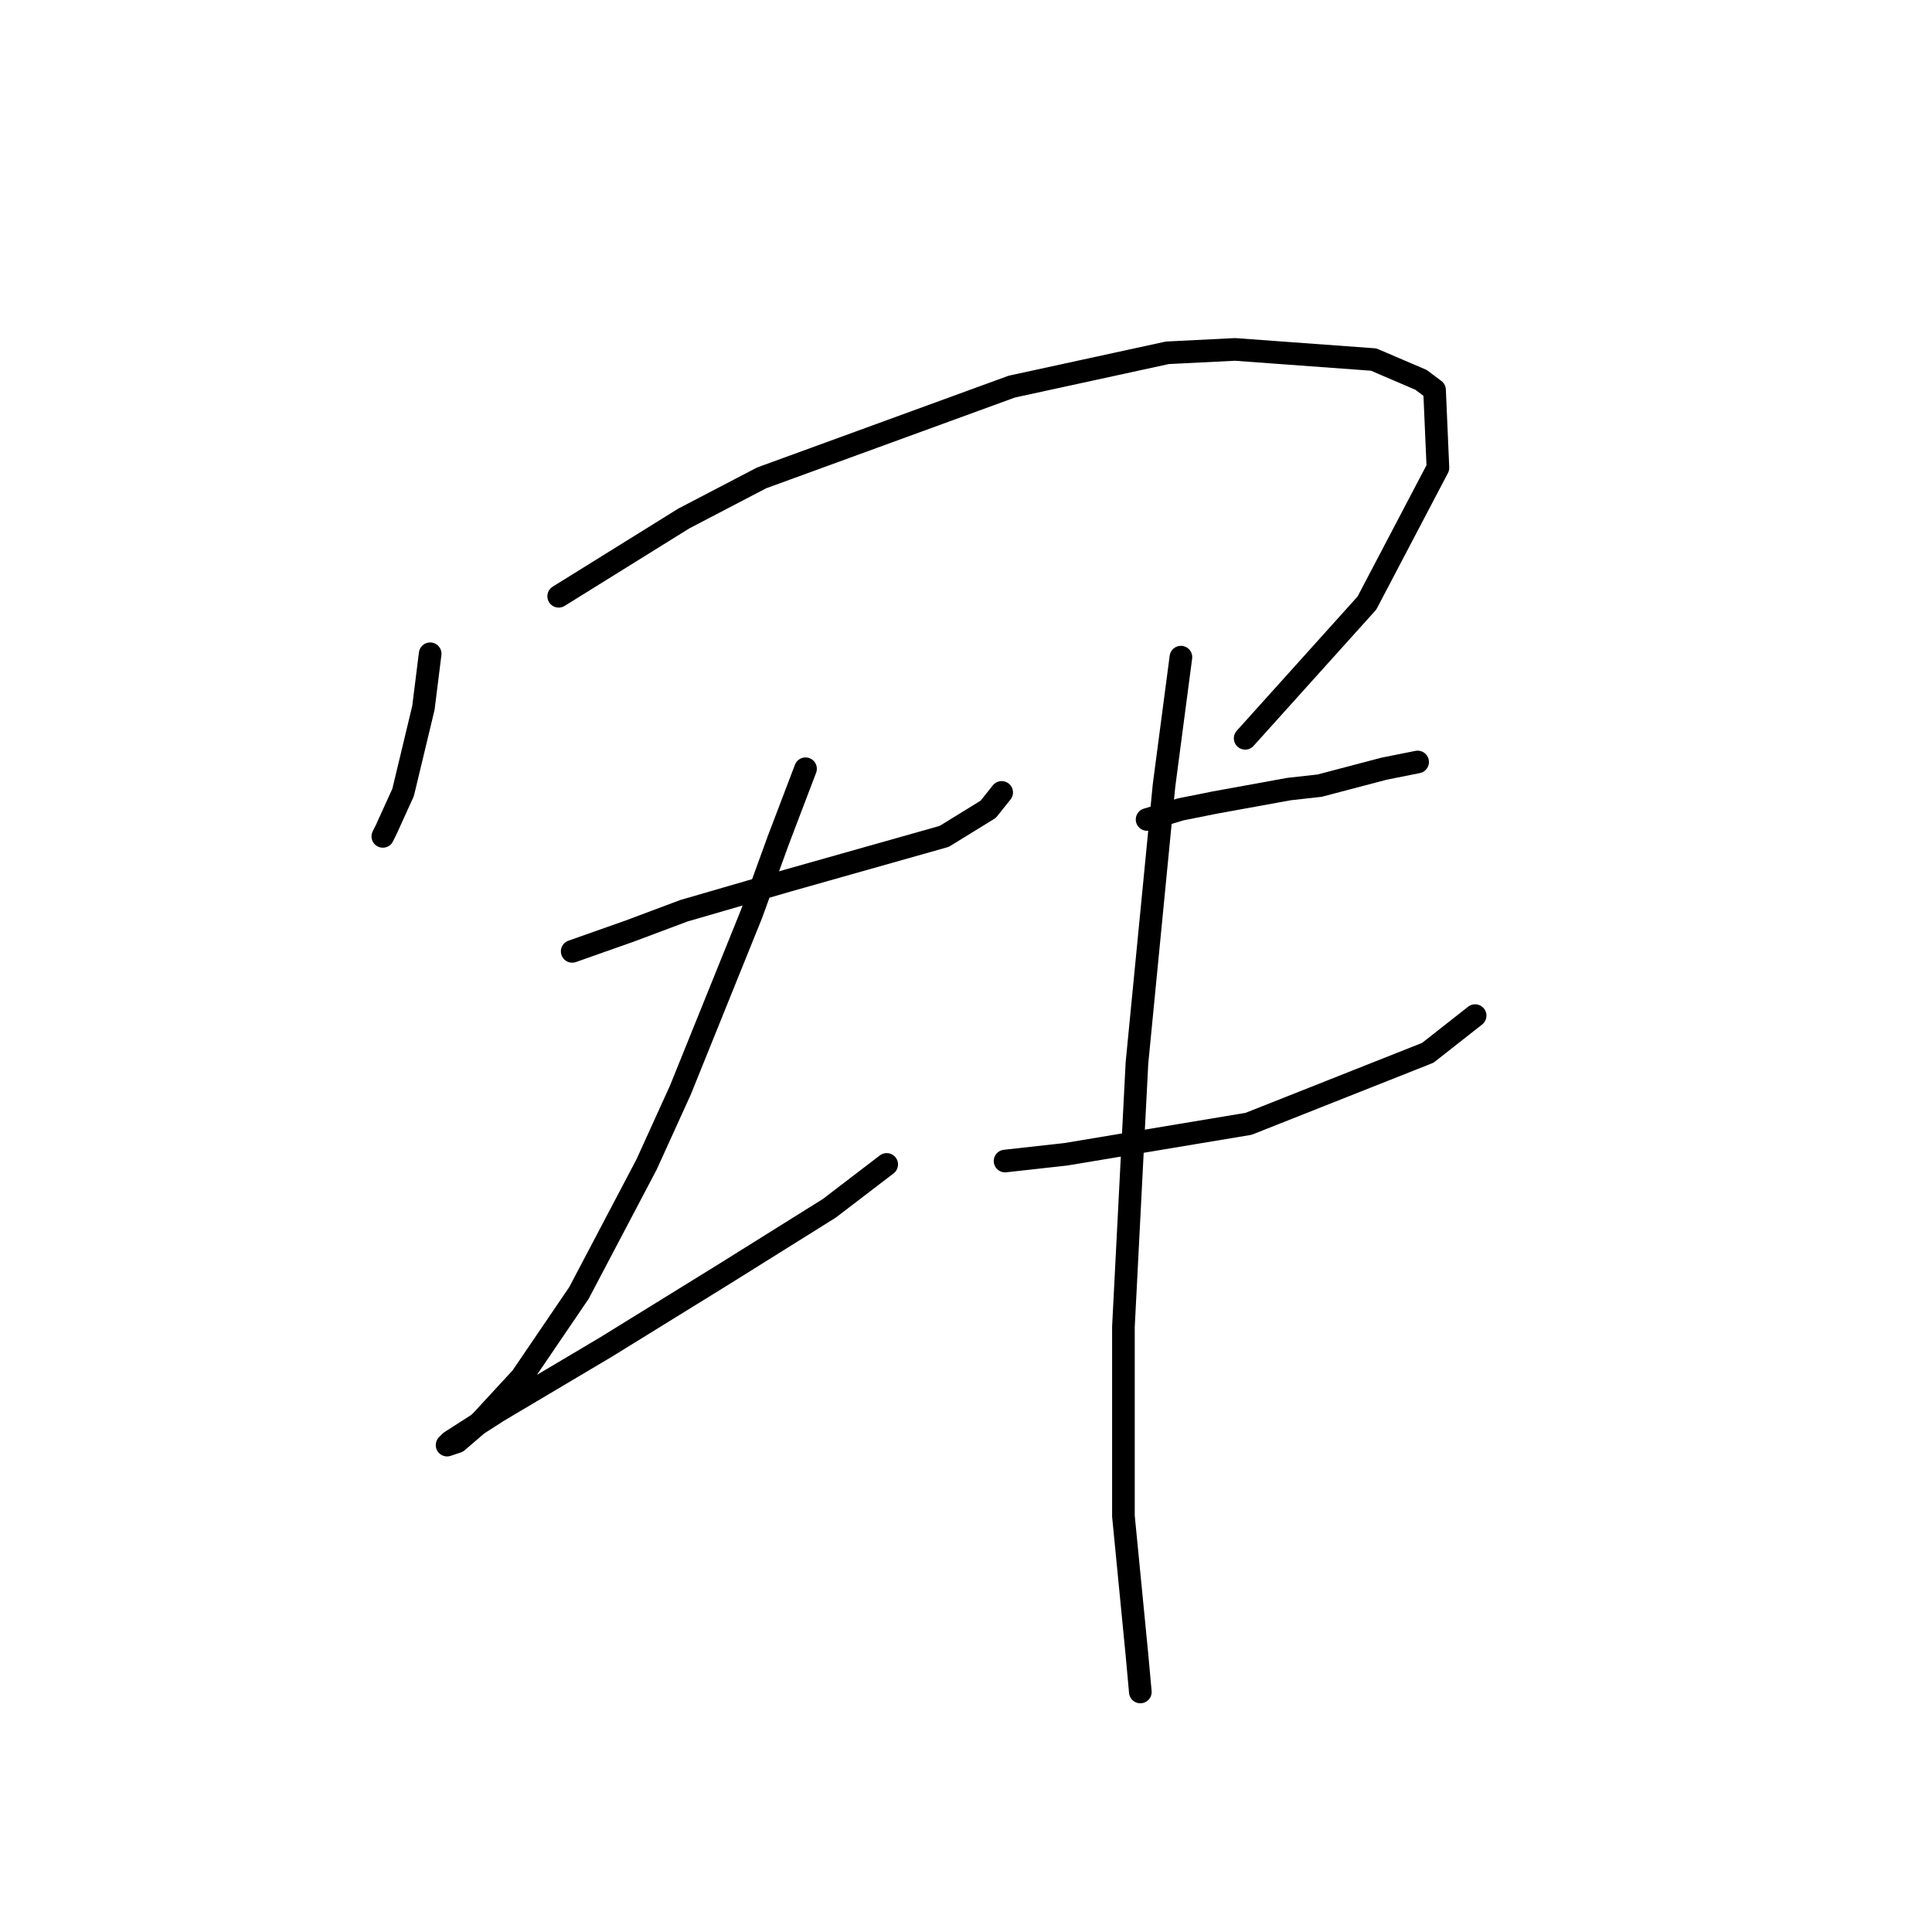 <?xml version="1.0" standalone="no"?>
    <svg width="256" height="256" xmlns="http://www.w3.org/2000/svg" version="1.1">
    <polyline stroke="black" stroke-width="3" stroke-linecap="round" fill="transparent" stroke-linejoin="round" points="56.999 86.628 56.103 93.797 53.414 105 51.174 109.929 50.726 110.825 50.726 110.825 " />
        <polyline stroke="black" stroke-width="3" stroke-linecap="round" fill="transparent" stroke-linejoin="round" points="74.027 79.01 90.607 68.704 100.913 63.326 134.072 51.228 154.685 46.747 163.647 46.299 182.019 47.643 188.293 50.332 190.085 51.676 190.533 61.982 181.123 79.906 164.991 97.83 164.991 97.83 " />
        <polyline stroke="black" stroke-width="3" stroke-linecap="round" fill="transparent" stroke-linejoin="round" points="75.819 126.061 83.437 123.372 90.607 120.683 104.498 116.65 125.11 110.825 130.936 107.24 132.728 105 132.728 105 " />
        <polyline stroke="black" stroke-width="3" stroke-linecap="round" fill="transparent" stroke-linejoin="round" points="106.738 101.863 103.153 111.273 99.569 121.131 90.158 144.433 85.677 154.291 76.715 171.319 69.098 182.521 63.721 188.347 60.584 191.035 59.24 191.483 59.688 191.035 65.961 187.002 80.3 178.488 95.536 169.078 109.875 160.116 117.493 154.291 117.493 154.291 " />
        <polyline stroke="black" stroke-width="3" stroke-linecap="round" fill="transparent" stroke-linejoin="round" points="151.996 108.585 156.477 107.24 160.958 106.344 170.817 104.552 174.85 104.104 183.363 101.863 187.844 100.967 187.844 100.967 " />
        <polyline stroke="black" stroke-width="3" stroke-linecap="round" fill="transparent" stroke-linejoin="round" points="133.176 153.843 141.242 152.947 149.308 151.602 165.439 148.914 189.189 139.504 195.462 134.574 195.462 134.574 " />
        <polyline stroke="black" stroke-width="3" stroke-linecap="round" fill="transparent" stroke-linejoin="round" points="156.477 87.076 154.237 104.104 150.652 140.848 148.86 175.8 148.86 200.893 150.652 219.266 151.1 224.195 151.1 224.195 " />
        </svg>
